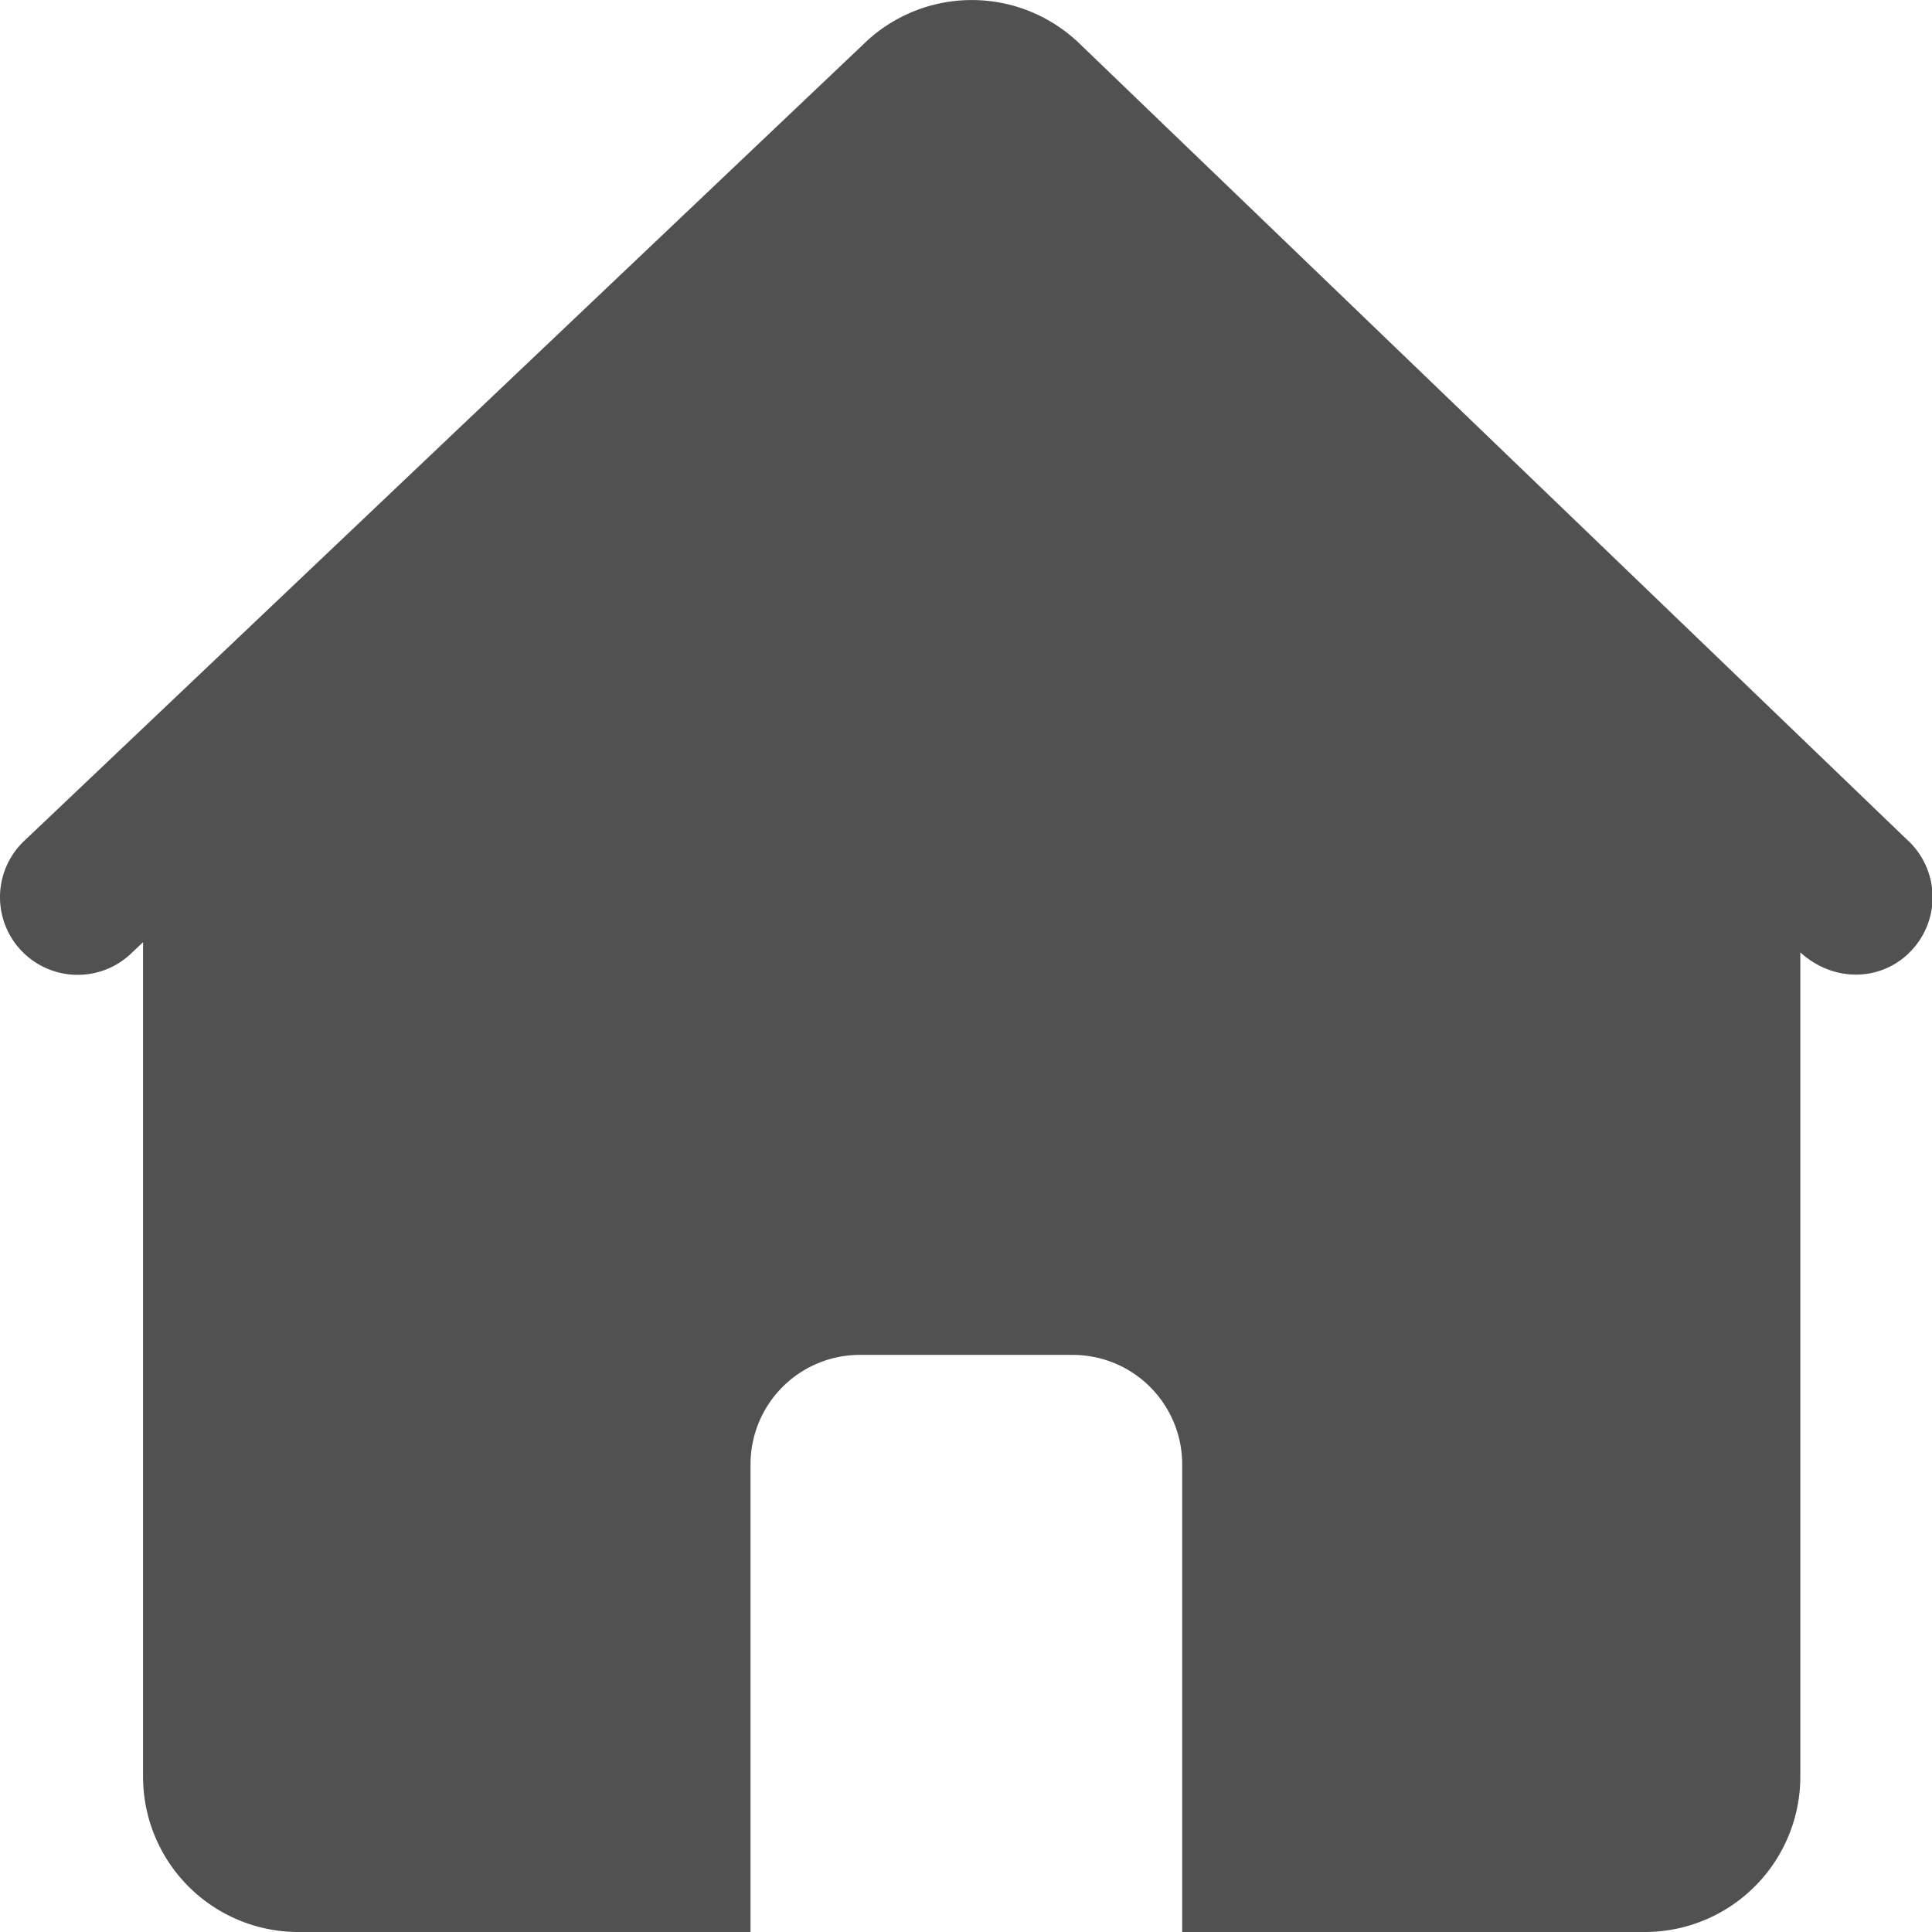 <?xml version="1.0" standalone="no"?><!DOCTYPE svg PUBLIC "-//W3C//DTD SVG 1.1//EN" "http://www.w3.org/Graphics/SVG/1.1/DTD/svg11.dtd"><svg t="1603026631845" class="icon" viewBox="0 0 1024 1024" version="1.1" xmlns="http://www.w3.org/2000/svg" p-id="7821" xmlns:xlink="http://www.w3.org/1999/xlink" width="16" height="16"><defs><style type="text/css"></style></defs><path d="M570.263 21.325a82.163 82.163 0 0 0-110.395 0L13.606 444.961a41.154 41.154 0 0 0 55.1 61.146l7.119-6.729v442.215A82.309 82.309 0 0 0 158.183 1024h239.612v-247.853a57.977 57.977 0 0 1 58.026-58.026h112.736a58.026 58.026 0 0 1 58.026 58.026V1024h245.269a82.406 82.406 0 0 0 82.358-82.406v-436.802c18.285 16.579 44.226 15.311 59.489-1.658a41.154 41.154 0 0 0-3.023-58.172L570.312 21.325z" p-id="7822" fill="#515151"></path></svg>